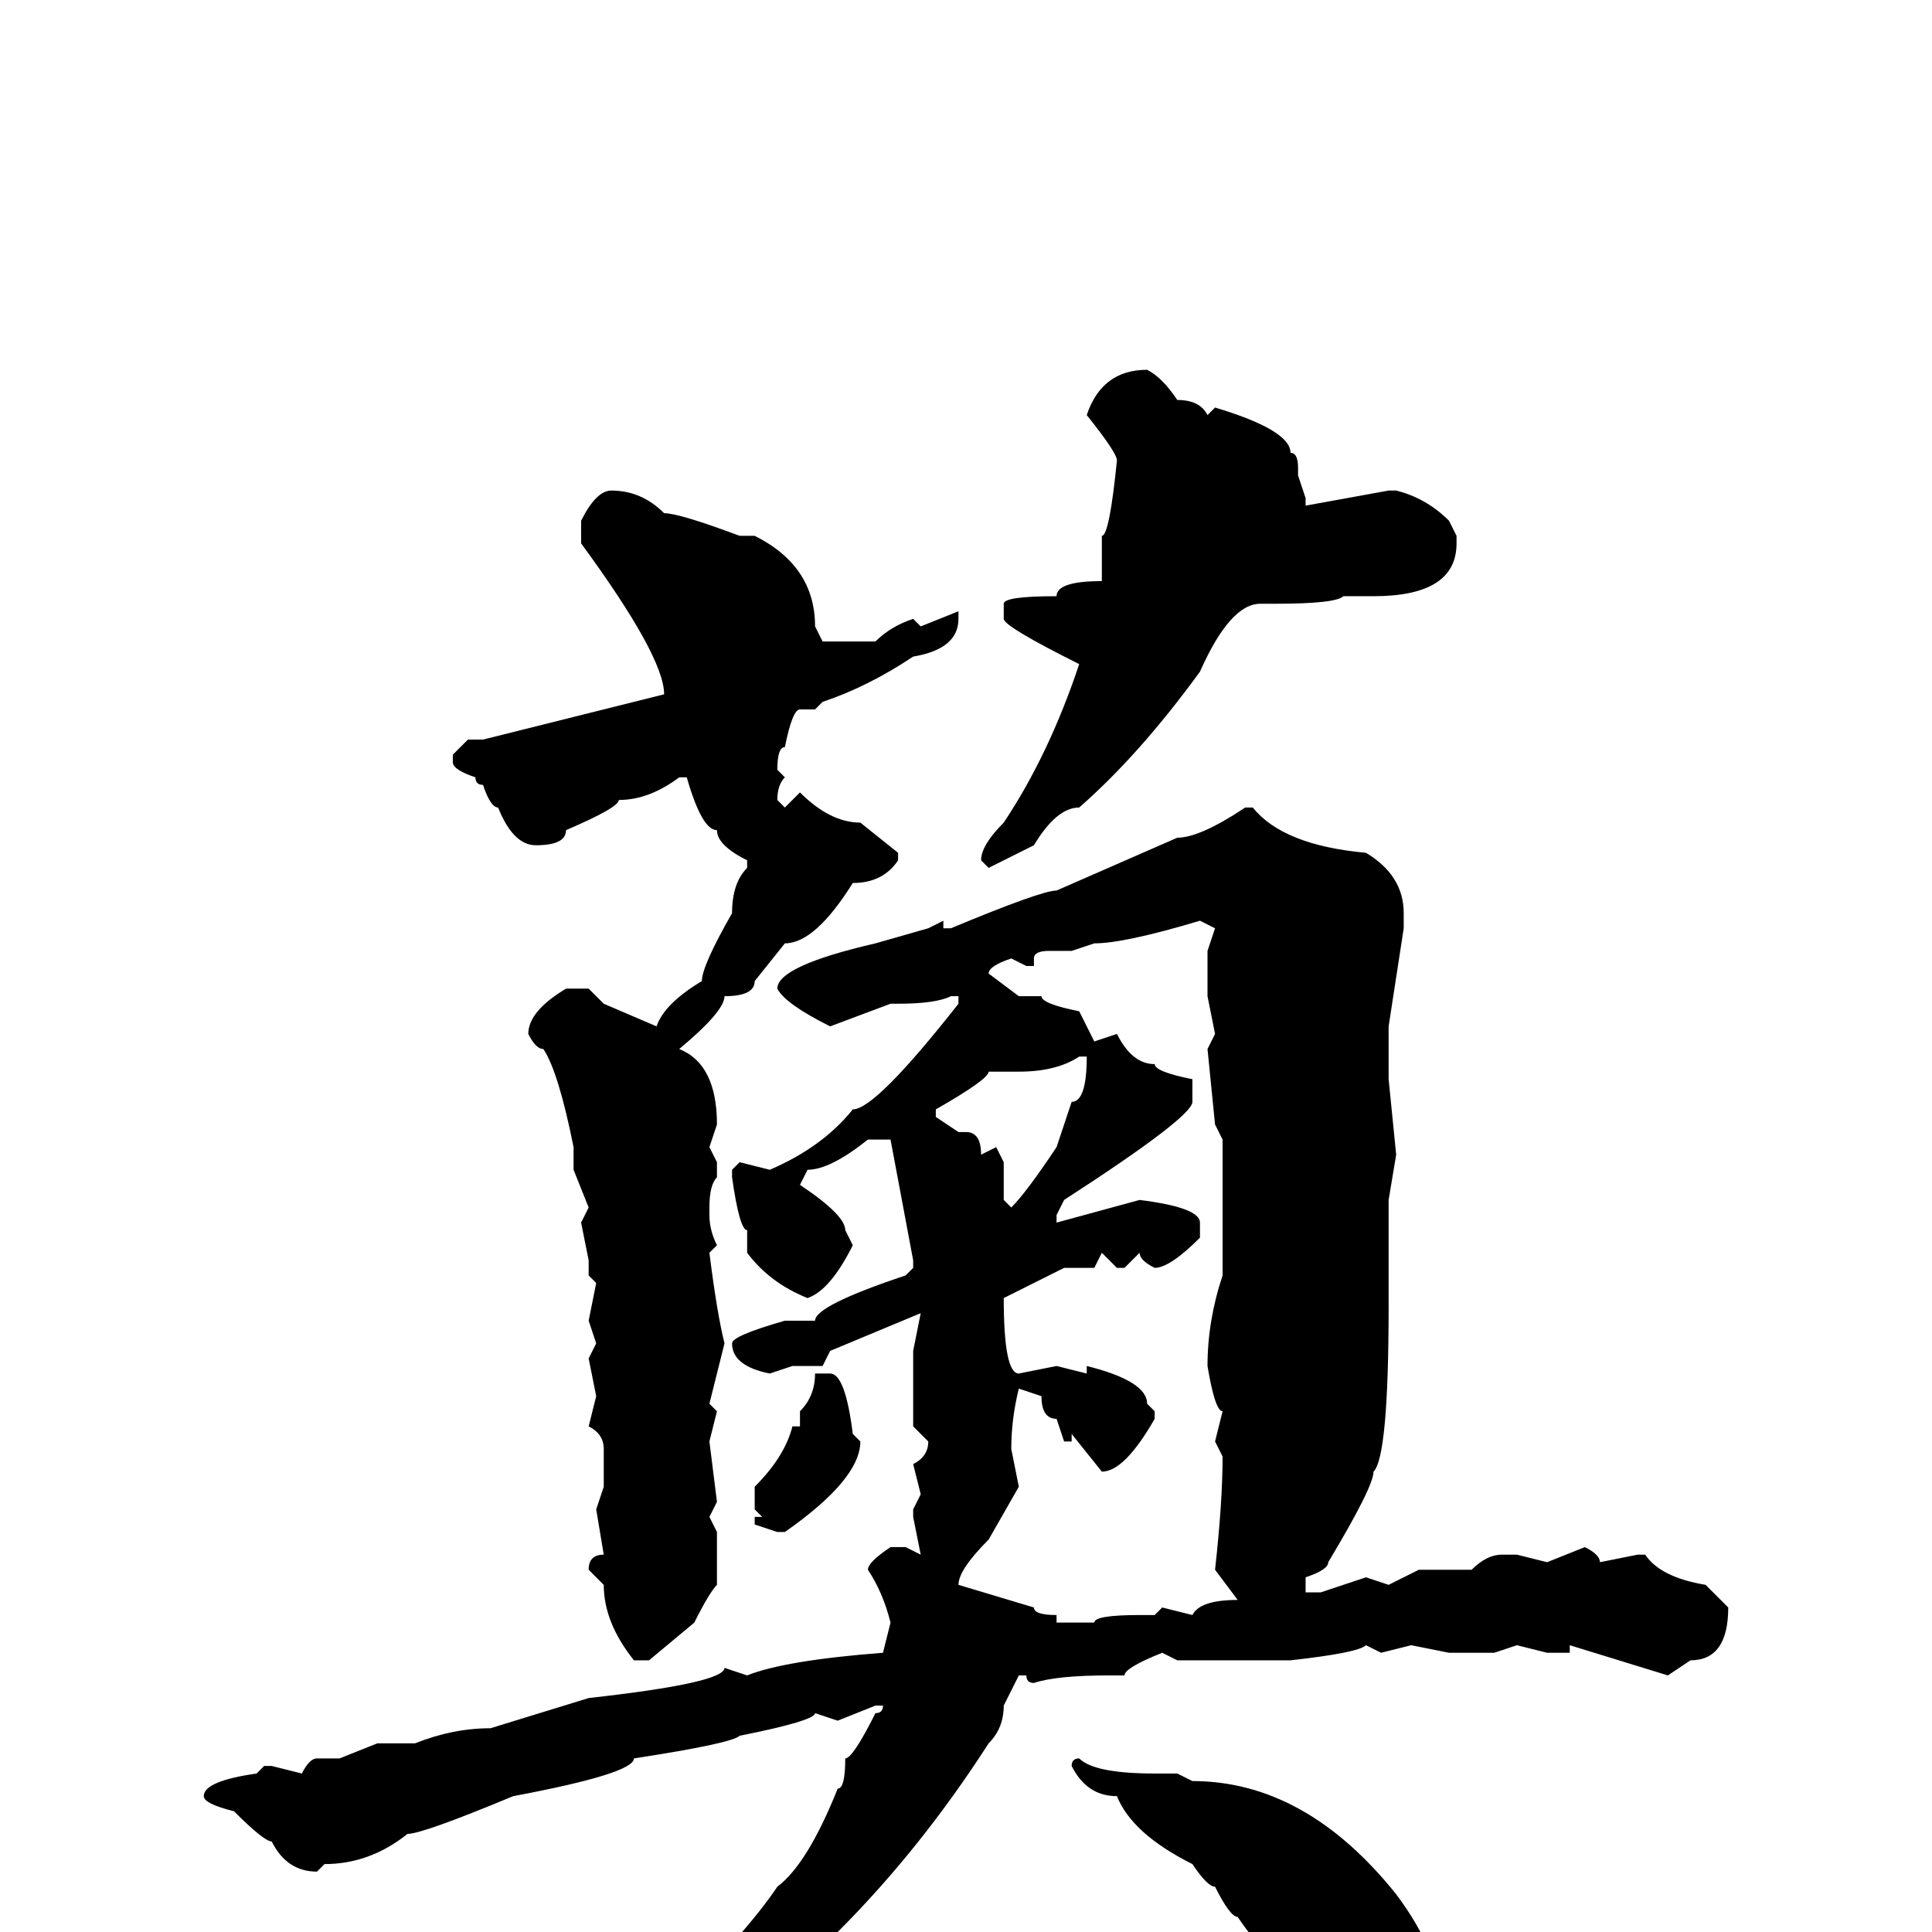 <svg xmlns="http://www.w3.org/2000/svg" viewBox="0 -256 256 256">
	<path fill="#000000" d="M152 -207Q154 -206 156 -203Q159 -203 160 -201L161 -202Q171 -199 171 -196Q172 -196 172 -194V-193L173 -190V-189L184 -191H185Q189 -190 192 -187L193 -185V-184Q193 -177 182 -177H180H178Q177 -176 169 -176H167Q163 -176 159 -167Q151 -156 143 -149Q140 -149 137 -144L131 -141L130 -142Q130 -144 133 -147Q139 -156 143 -168Q133 -173 133 -174V-176Q133 -177 140 -177Q140 -179 146 -179V-185Q147 -185 148 -195Q148 -196 144 -201Q146 -207 152 -207ZM81 -191Q85 -191 88 -188Q90 -188 98 -185H100Q108 -181 108 -173L109 -171H116Q118 -173 121 -174L122 -173L127 -175V-174Q127 -170 121 -169Q115 -165 109 -163L108 -162H107H106Q105 -162 104 -157Q103 -157 103 -154L104 -153Q103 -152 103 -150L104 -149L106 -151Q110 -147 114 -147L119 -143V-142Q117 -139 113 -139Q108 -131 104 -131L100 -126Q100 -124 96 -124Q96 -122 90 -117Q95 -115 95 -107L94 -104L95 -102V-100Q94 -99 94 -96V-95Q94 -93 95 -91L94 -90Q95 -82 96 -78L94 -70L95 -69L94 -65L95 -57L94 -55L95 -53V-48V-46Q94 -45 92 -41L86 -36H84Q80 -41 80 -46L78 -48Q78 -50 80 -50L79 -56L80 -59V-64Q80 -66 78 -67L79 -71L78 -76L79 -78L78 -81L79 -86L78 -87V-89L77 -94L78 -96L76 -101V-104Q74 -114 72 -117Q71 -117 70 -119Q70 -122 75 -125H78L80 -123L87 -120Q88 -123 93 -126Q93 -128 97 -135Q97 -139 99 -141V-142Q95 -144 95 -146Q93 -146 91 -153H90Q86 -150 82 -150Q82 -149 75 -146Q75 -144 71 -144Q68 -144 66 -149Q65 -149 64 -152Q63 -152 63 -153Q60 -154 60 -155V-156L62 -158H64L72 -160L88 -164Q88 -169 77 -184V-186V-187Q79 -191 81 -191ZM165 -149H166Q170 -144 181 -143Q186 -140 186 -135V-133L184 -120V-118V-113L185 -103L184 -97V-91V-89V-83Q184 -63 182 -61Q182 -59 176 -49Q176 -48 173 -47V-45H175L181 -47L184 -46L188 -48H195Q197 -50 199 -50H201L205 -49L210 -51Q212 -50 212 -49L217 -50H218Q220 -47 226 -46L229 -43Q229 -36 224 -36L221 -34L208 -38V-37H205L201 -38L198 -37H192L187 -38L183 -37L181 -38Q180 -37 171 -36H169H158H156L154 -37Q149 -35 149 -34H147Q140 -34 137 -33Q136 -33 136 -34H135L133 -30Q133 -27 131 -25Q122 -11 111 0L105 5Q104 7 93 14Q90 18 78 22Q74 26 70 27Q70 28 61 31H59L58 30Q70 25 88 11Q99 0 103 -6Q107 -9 111 -19Q112 -19 112 -23Q113 -23 116 -29Q117 -29 117 -30H116L111 -28L108 -29Q108 -28 98 -26Q97 -25 84 -23Q84 -21 68 -18Q56 -13 54 -13Q49 -9 43 -9L42 -8Q38 -8 36 -12Q35 -12 31 -16Q27 -17 27 -18Q27 -20 34 -21L35 -22H36L40 -21Q41 -23 42 -23H43H45L50 -25H55Q60 -27 65 -27L78 -31Q96 -33 96 -35L99 -34Q104 -36 117 -37L118 -41Q117 -45 115 -48Q115 -49 118 -51H120L122 -50L121 -55V-56L122 -58L121 -62Q123 -63 123 -65L121 -67V-77L122 -82L110 -77L109 -75H105L102 -74Q97 -75 97 -78Q97 -79 104 -81H105H108Q108 -83 120 -87L121 -88V-89L118 -105H115Q110 -101 107 -101L106 -99Q112 -95 112 -93L113 -91Q110 -85 107 -84Q102 -86 99 -90V-92V-93Q98 -93 97 -100V-101L98 -102L102 -101Q109 -104 113 -109Q116 -109 127 -123V-124H126Q124 -123 119 -123H118L110 -120Q104 -123 103 -125Q103 -128 116 -131L123 -133L125 -134V-133H126Q138 -138 140 -138L156 -145Q159 -145 165 -149ZM142 -130H140H139Q137 -130 137 -129V-128H136L134 -129Q131 -128 131 -127L135 -124H138Q138 -123 143 -122L145 -118L148 -119Q150 -115 153 -115Q153 -114 158 -113V-110Q158 -108 141 -97L140 -95V-94L151 -97Q159 -96 159 -94V-92Q155 -88 153 -88Q151 -89 151 -90L150 -89L149 -88H148L146 -90L145 -88H141L133 -84Q133 -74 135 -74L140 -75L144 -74V-75Q152 -73 152 -70L153 -69V-68Q149 -61 146 -61L142 -66V-65H141L140 -68Q138 -68 138 -71L135 -72Q134 -68 134 -64L135 -59L131 -52Q127 -48 127 -46L137 -43Q137 -42 140 -42V-41H141H143H145Q145 -42 151 -42H153L154 -43L158 -42Q159 -44 164 -44L161 -48Q162 -57 162 -63L161 -65L162 -69Q161 -69 160 -75Q160 -81 162 -87V-90V-92V-100V-105L161 -107L160 -117L161 -119L160 -124V-130L161 -133L159 -134Q149 -131 145 -131ZM135 -114H131Q131 -113 124 -109V-108L127 -106H128Q130 -106 130 -103L132 -104L133 -102V-97L134 -96Q136 -98 140 -104L142 -110Q144 -110 144 -116H143Q140 -114 135 -114ZM110 -74Q112 -74 113 -66L114 -65Q114 -60 104 -53H103L100 -54V-55H101L100 -56V-59Q104 -63 105 -67H106V-69Q108 -71 108 -74ZM143 -23Q145 -21 153 -21H156L158 -20Q173 -20 185 -5Q191 3 191 10Q191 17 186 20H184Q176 18 176 15Q175 15 174 11Q172 11 170 6L171 4Q168 4 164 -2Q163 -2 161 -6Q160 -6 158 -9Q150 -13 148 -18Q144 -18 142 -22Q142 -23 143 -23Z"/>
</svg>